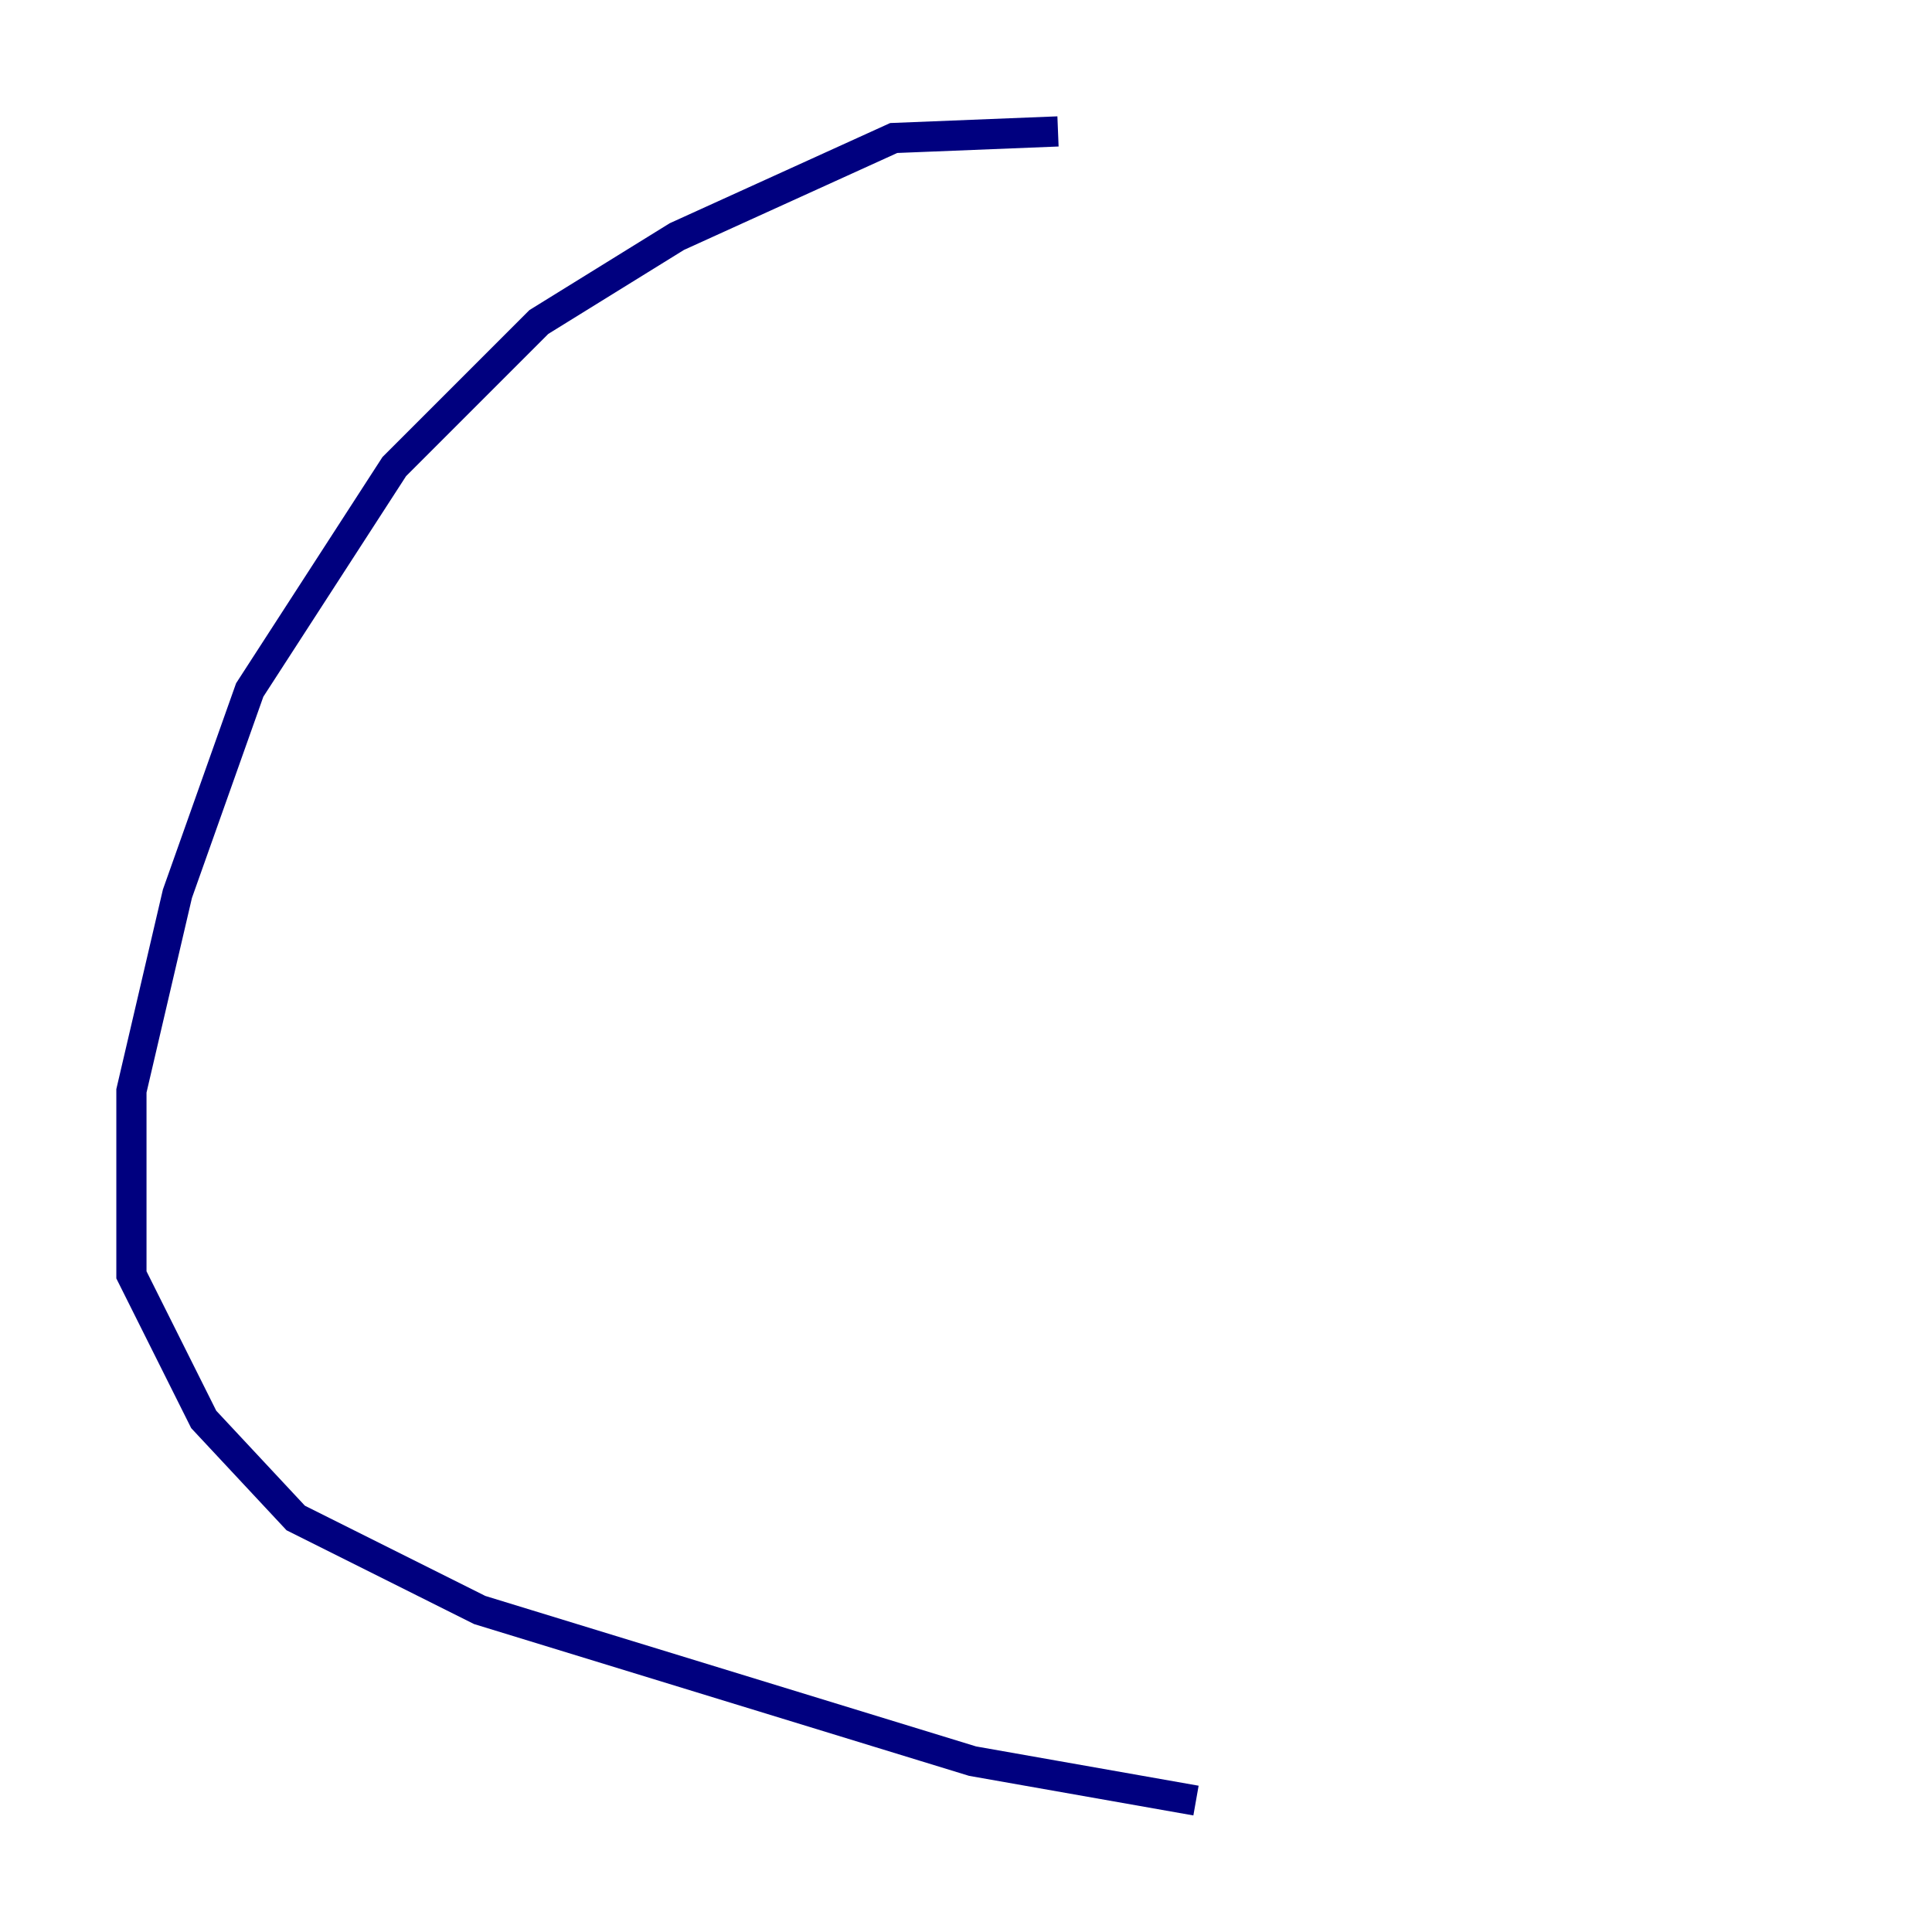 <?xml version="1.0" encoding="utf-8" ?>
<svg baseProfile="tiny" height="128" version="1.2" viewBox="0,0,128,128" width="128" xmlns="http://www.w3.org/2000/svg" xmlns:ev="http://www.w3.org/2001/xml-events" xmlns:xlink="http://www.w3.org/1999/xlink"><defs /><polyline fill="none" points="70.095,8.707 59.211,9.143 44.843,15.674 35.701,21.333 26.122,30.912 16.544,45.714 11.755,59.211 8.707,72.272 8.707,84.463 13.497,94.041 19.592,100.571 31.782,106.667 64.435,116.68 79.238,119.293" stroke="#00007f" stroke-width="2" /></svg>